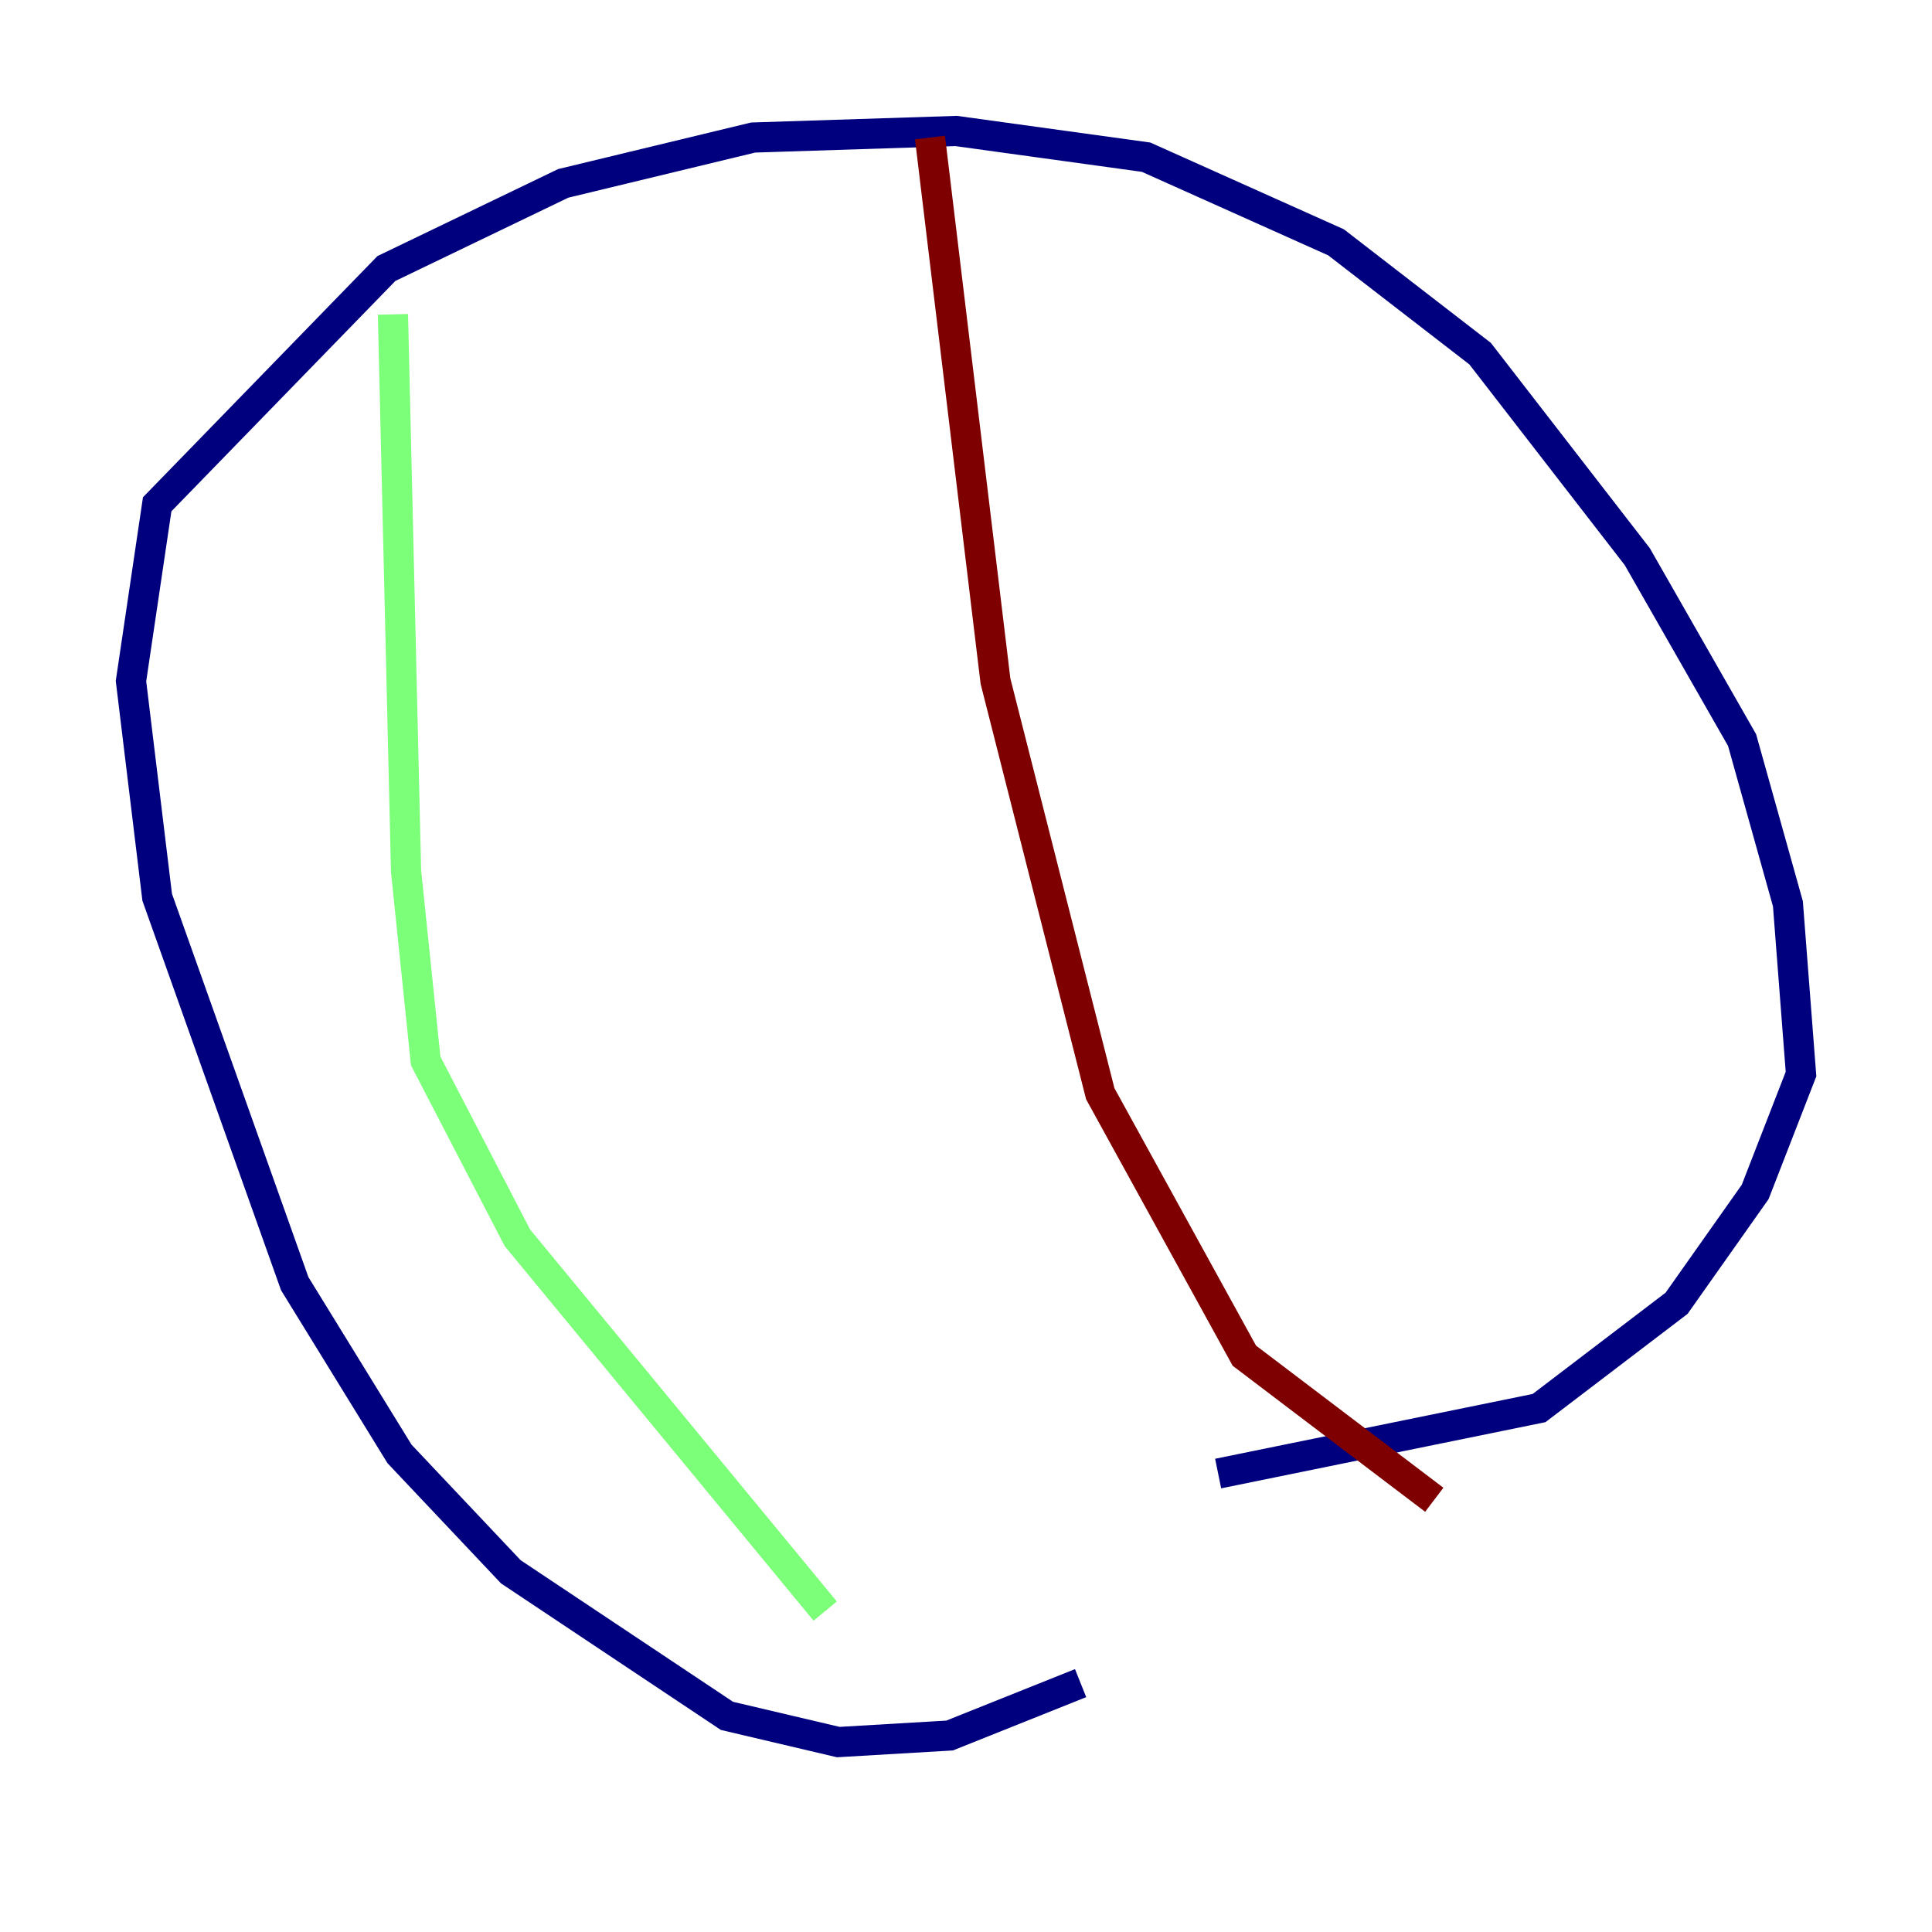 <?xml version="1.0" encoding="utf-8" ?>
<svg baseProfile="tiny" height="128" version="1.2" viewBox="0,0,128,128" width="128" xmlns="http://www.w3.org/2000/svg" xmlns:ev="http://www.w3.org/2001/xml-events" xmlns:xlink="http://www.w3.org/1999/xlink"><defs /><polyline fill="none" points="71.593,111.512 62.915,114.983 55.539,115.417 48.163,113.681 33.844,104.136 26.468,96.325 19.525,85.044 10.414,59.444 8.678,45.125 10.414,33.41 25.6,17.79 37.315,12.149 49.898,9.112 63.349,8.678 75.932,10.414 88.515,16.054 98.061,23.43 108.475,36.881 115.417,49.031 118.454,59.878 119.322,71.159 116.285,78.969 111.078,86.346 101.966,93.288 80.705,97.627" stroke="#00007f" stroke-width="2" /><polyline fill="none" points="26.034,20.827 26.902,57.709 28.203,70.291 34.278,82.007 54.671,106.739" stroke="#7cff79" stroke-width="2" /><polyline fill="none" points="61.614,9.112 65.953,45.125 72.895,72.461 82.441,89.817 95.024,99.363" stroke="#7f0000" stroke-width="2" /></svg>